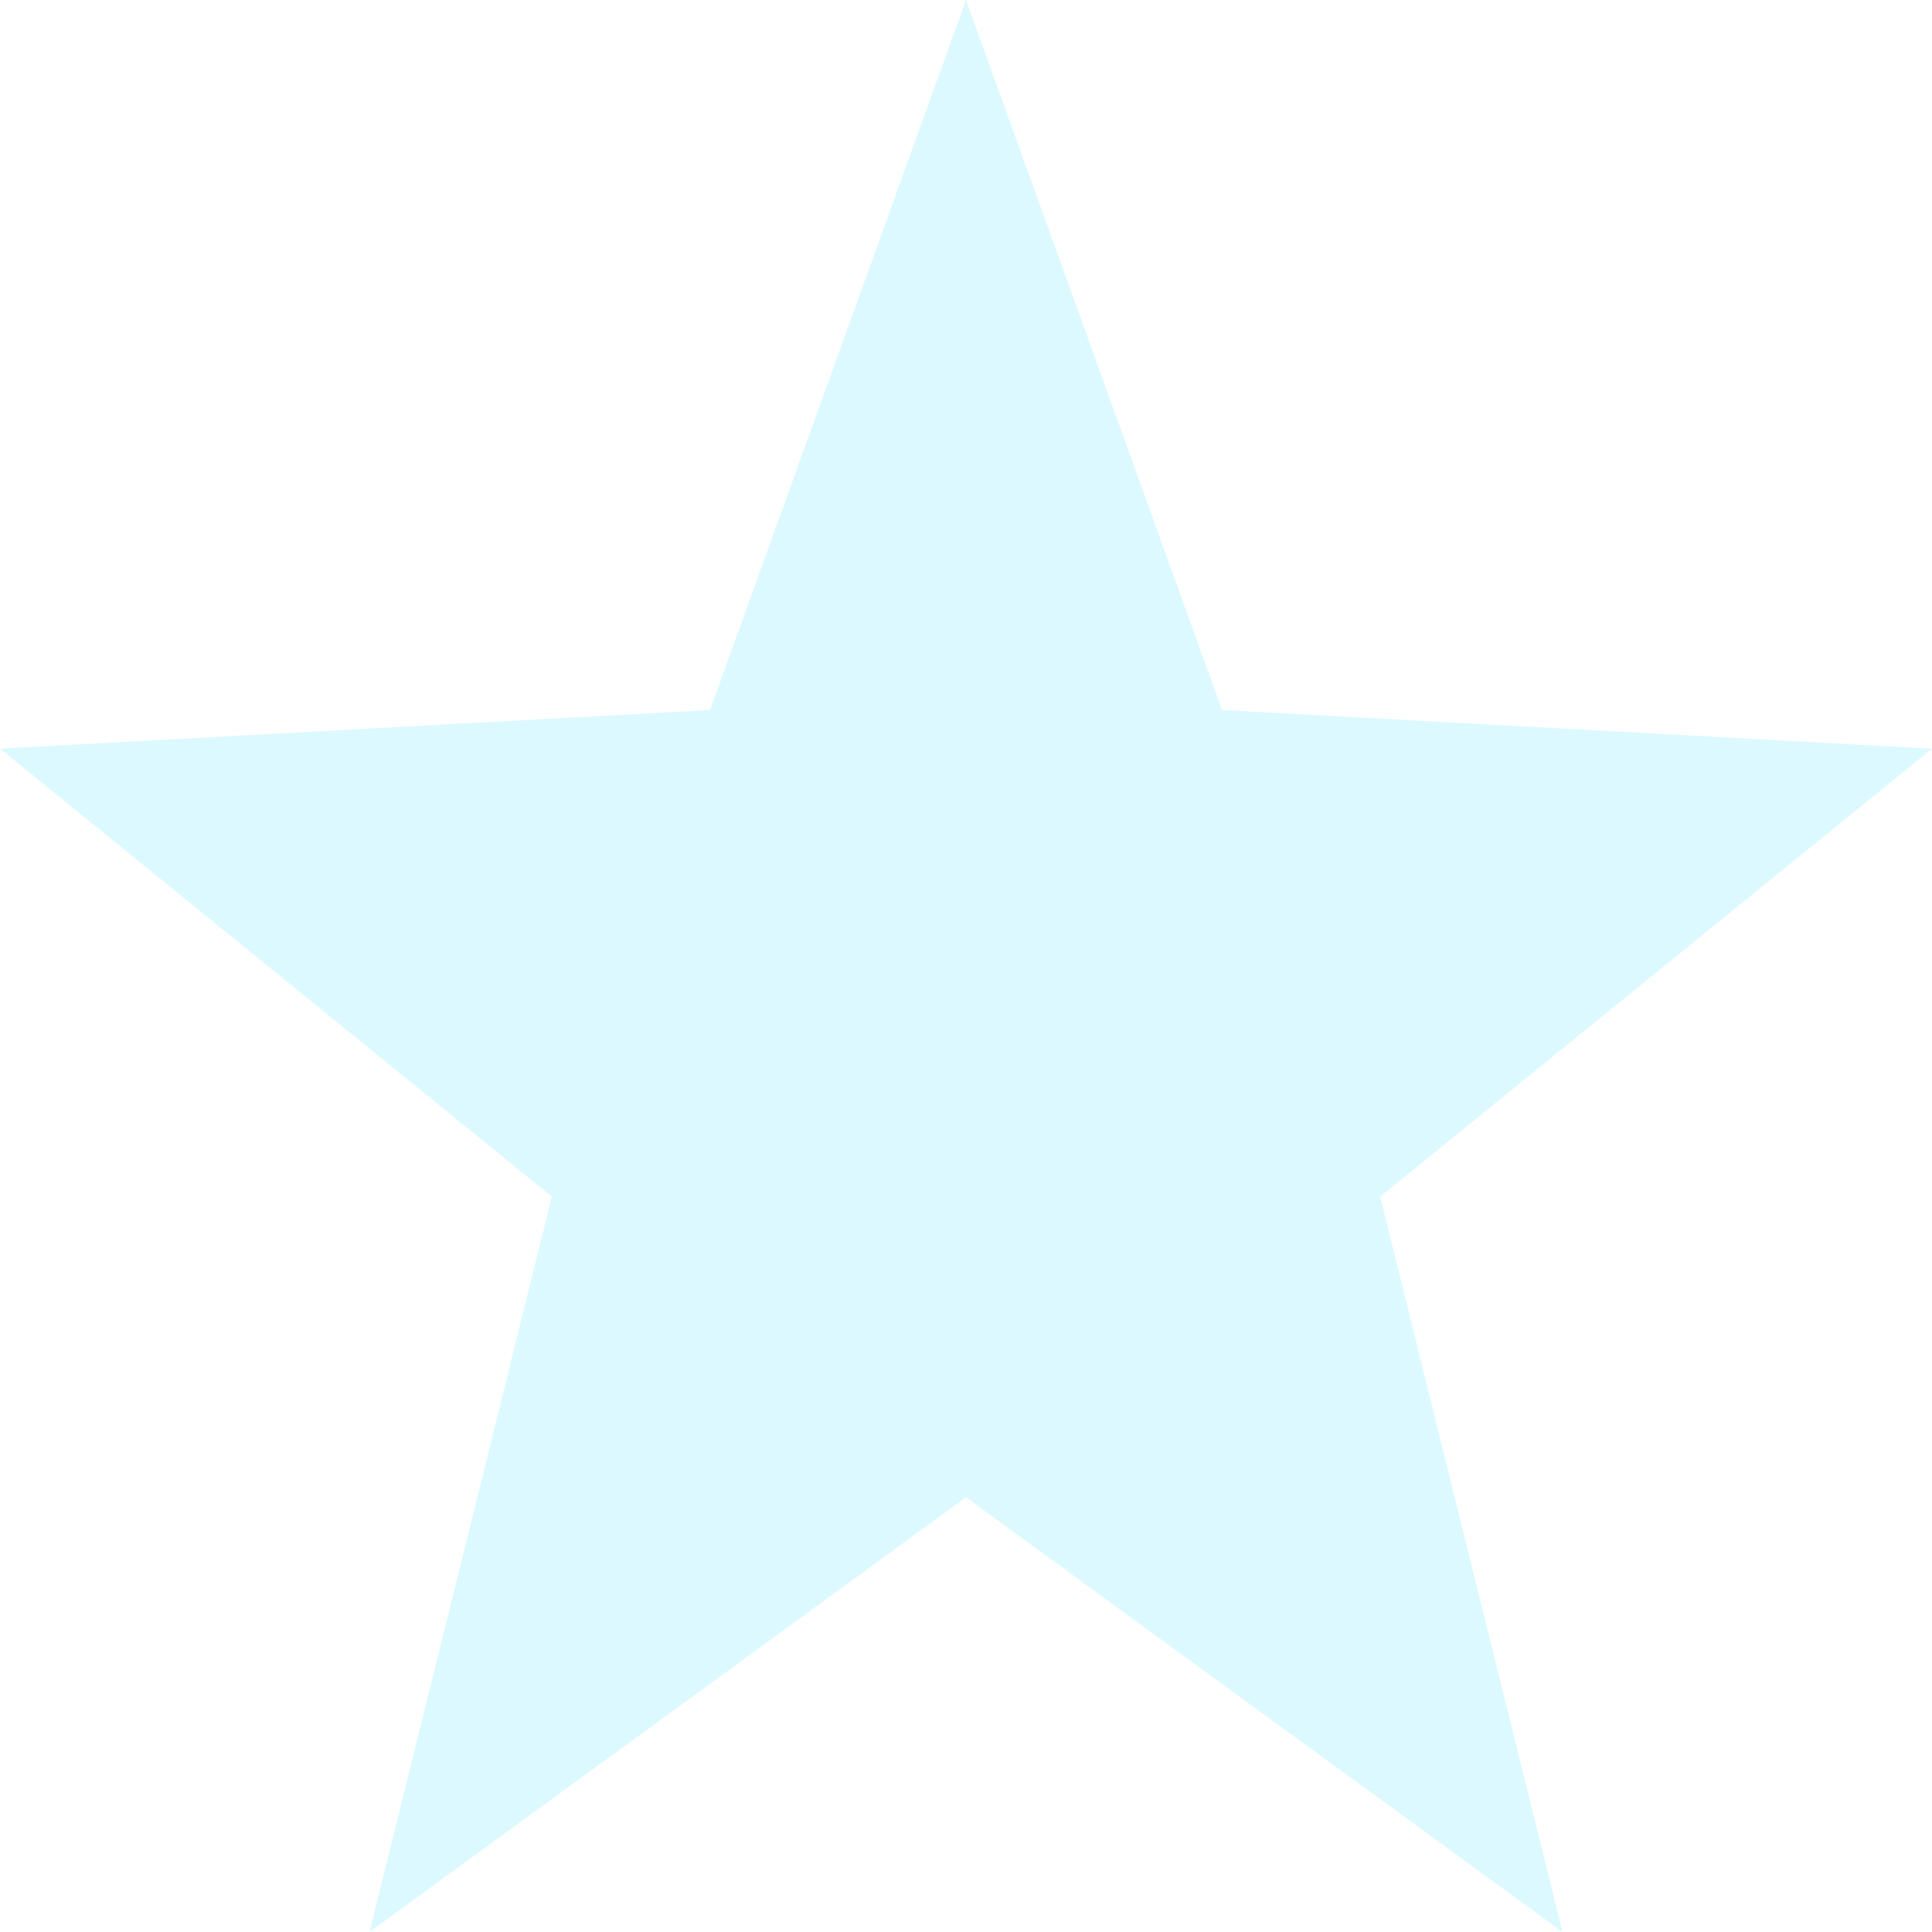 <svg xmlns="http://www.w3.org/2000/svg" width="16" height="16" version="1.1">
 <path style="fill:#8be9fd;opacity:0.3" d="M 8,0 5.88,5.88 0,6.2 4.57,9.91 3.06,16 8,12.4 12.94,16 11.43,9.91 16,6.2 10.12,5.88 Z"/>
</svg>
